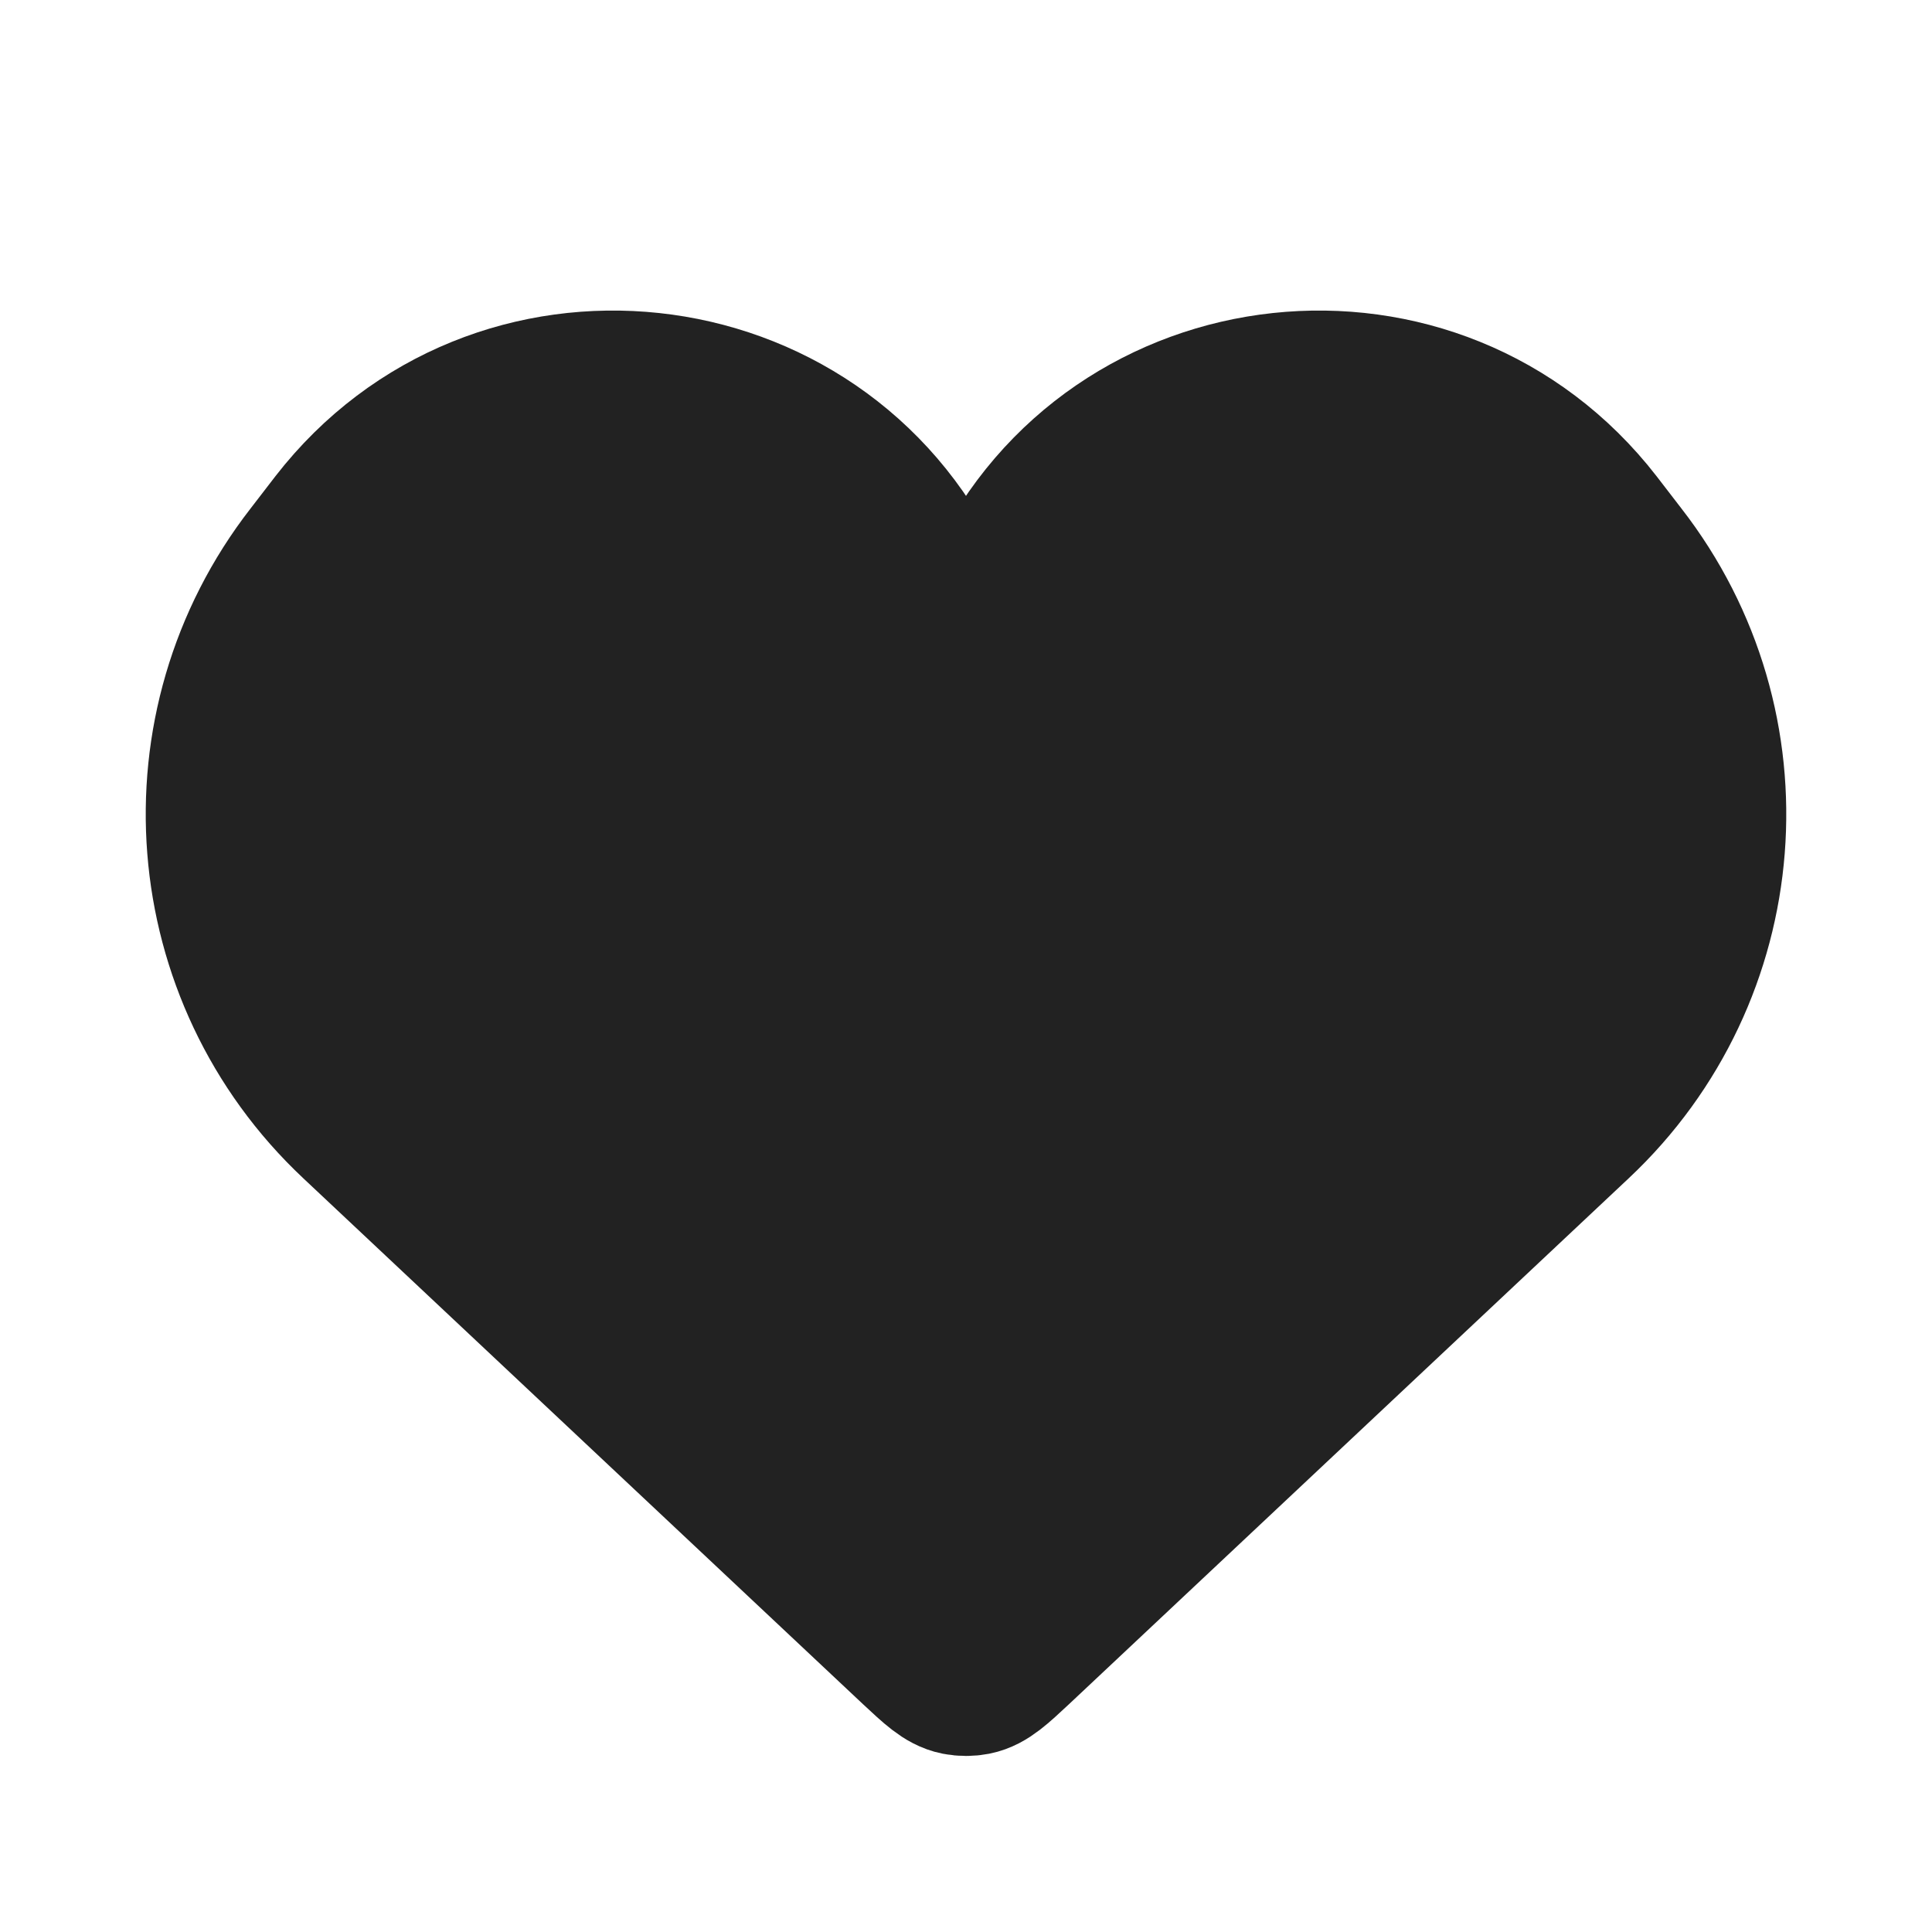 <svg width="6" height="6" viewBox="0 0 6 6" fill="none" xmlns="http://www.w3.org/2000/svg">
<g clip-path="url(#clip0_10_11)">
<path d="M1.113 3.477L2.851 5.11C2.911 5.166 2.941 5.194 2.976 5.201C2.992 5.204 3.008 5.204 3.024 5.201C3.059 5.194 3.089 5.166 3.149 5.11L4.887 3.477C5.376 3.018 5.436 2.262 5.024 1.732L4.947 1.632C4.455 0.998 3.467 1.104 3.122 1.828C3.073 1.931 2.927 1.931 2.878 1.828C2.533 1.104 1.545 0.998 1.053 1.632L0.976 1.732C0.564 2.262 0.624 3.018 1.113 3.477Z" fill="#222222" stroke="#222222" stroke-width="0.5"/>
</g>
<defs>
<clipPath id="clip0_10_11">
<rect width="6" height="6" fill="white"/>
</clipPath>
</defs>
</svg>
